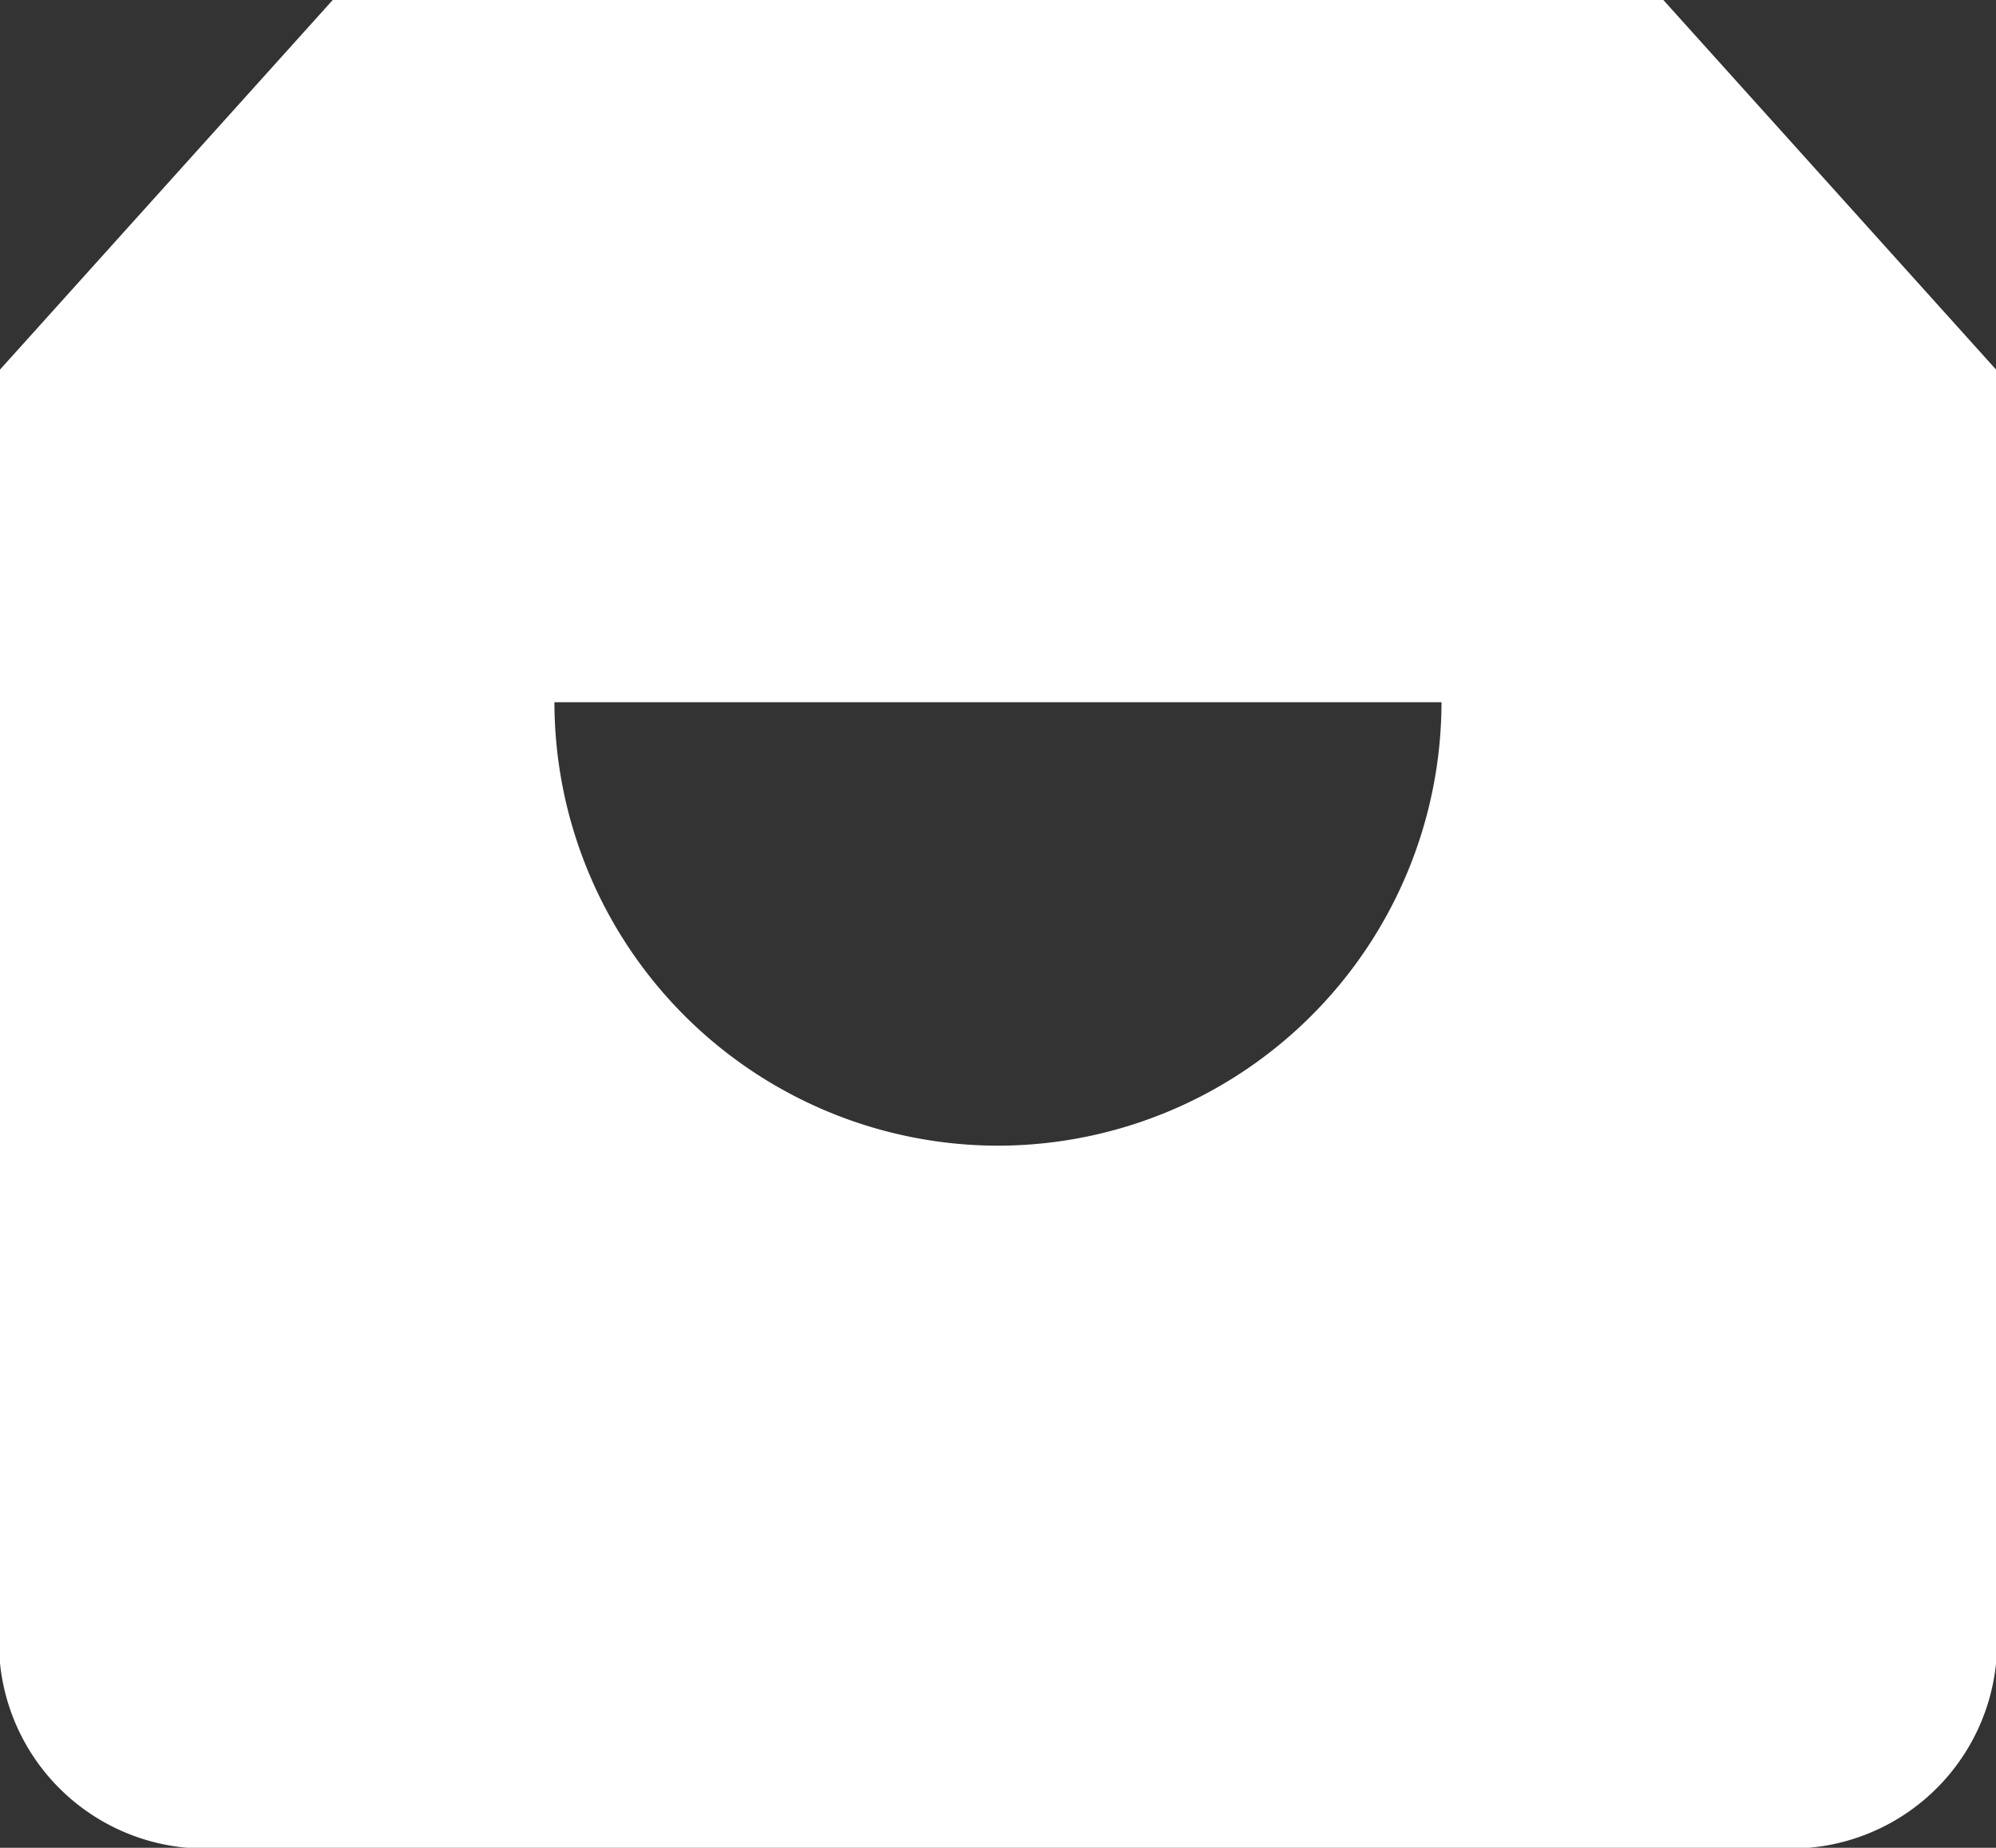 <svg xmlns="http://www.w3.org/2000/svg" width="27.235" height="25.217" viewBox="0 0 27.235 25.217">
  <rect x="0" y="0" width="27.235" height="25.217" fill="#333333" stroke="none"/>
  <g id="Icon_feather-shopping-bag" data-name="Icon feather-shopping-bag" transform="translate(-19 0)">
    <path id="Subtração_2" data-name="Subtração 2" d="M-2125.556,437.035h-21.183a2.812,2.812,0,0,1-3.026-2.522V416.861l4.54-5.044h18.156l4.54,5.044v17.652A2.812,2.812,0,0,1-2125.556,437.035ZM-2142.2,421.4h0a6.059,6.059,0,0,0,6.052,6.052,6.059,6.059,0,0,0,6.052-6.052Z" transform="translate(2168.765 -411.817)" fill="#fff"/>
  </g>
</svg>
